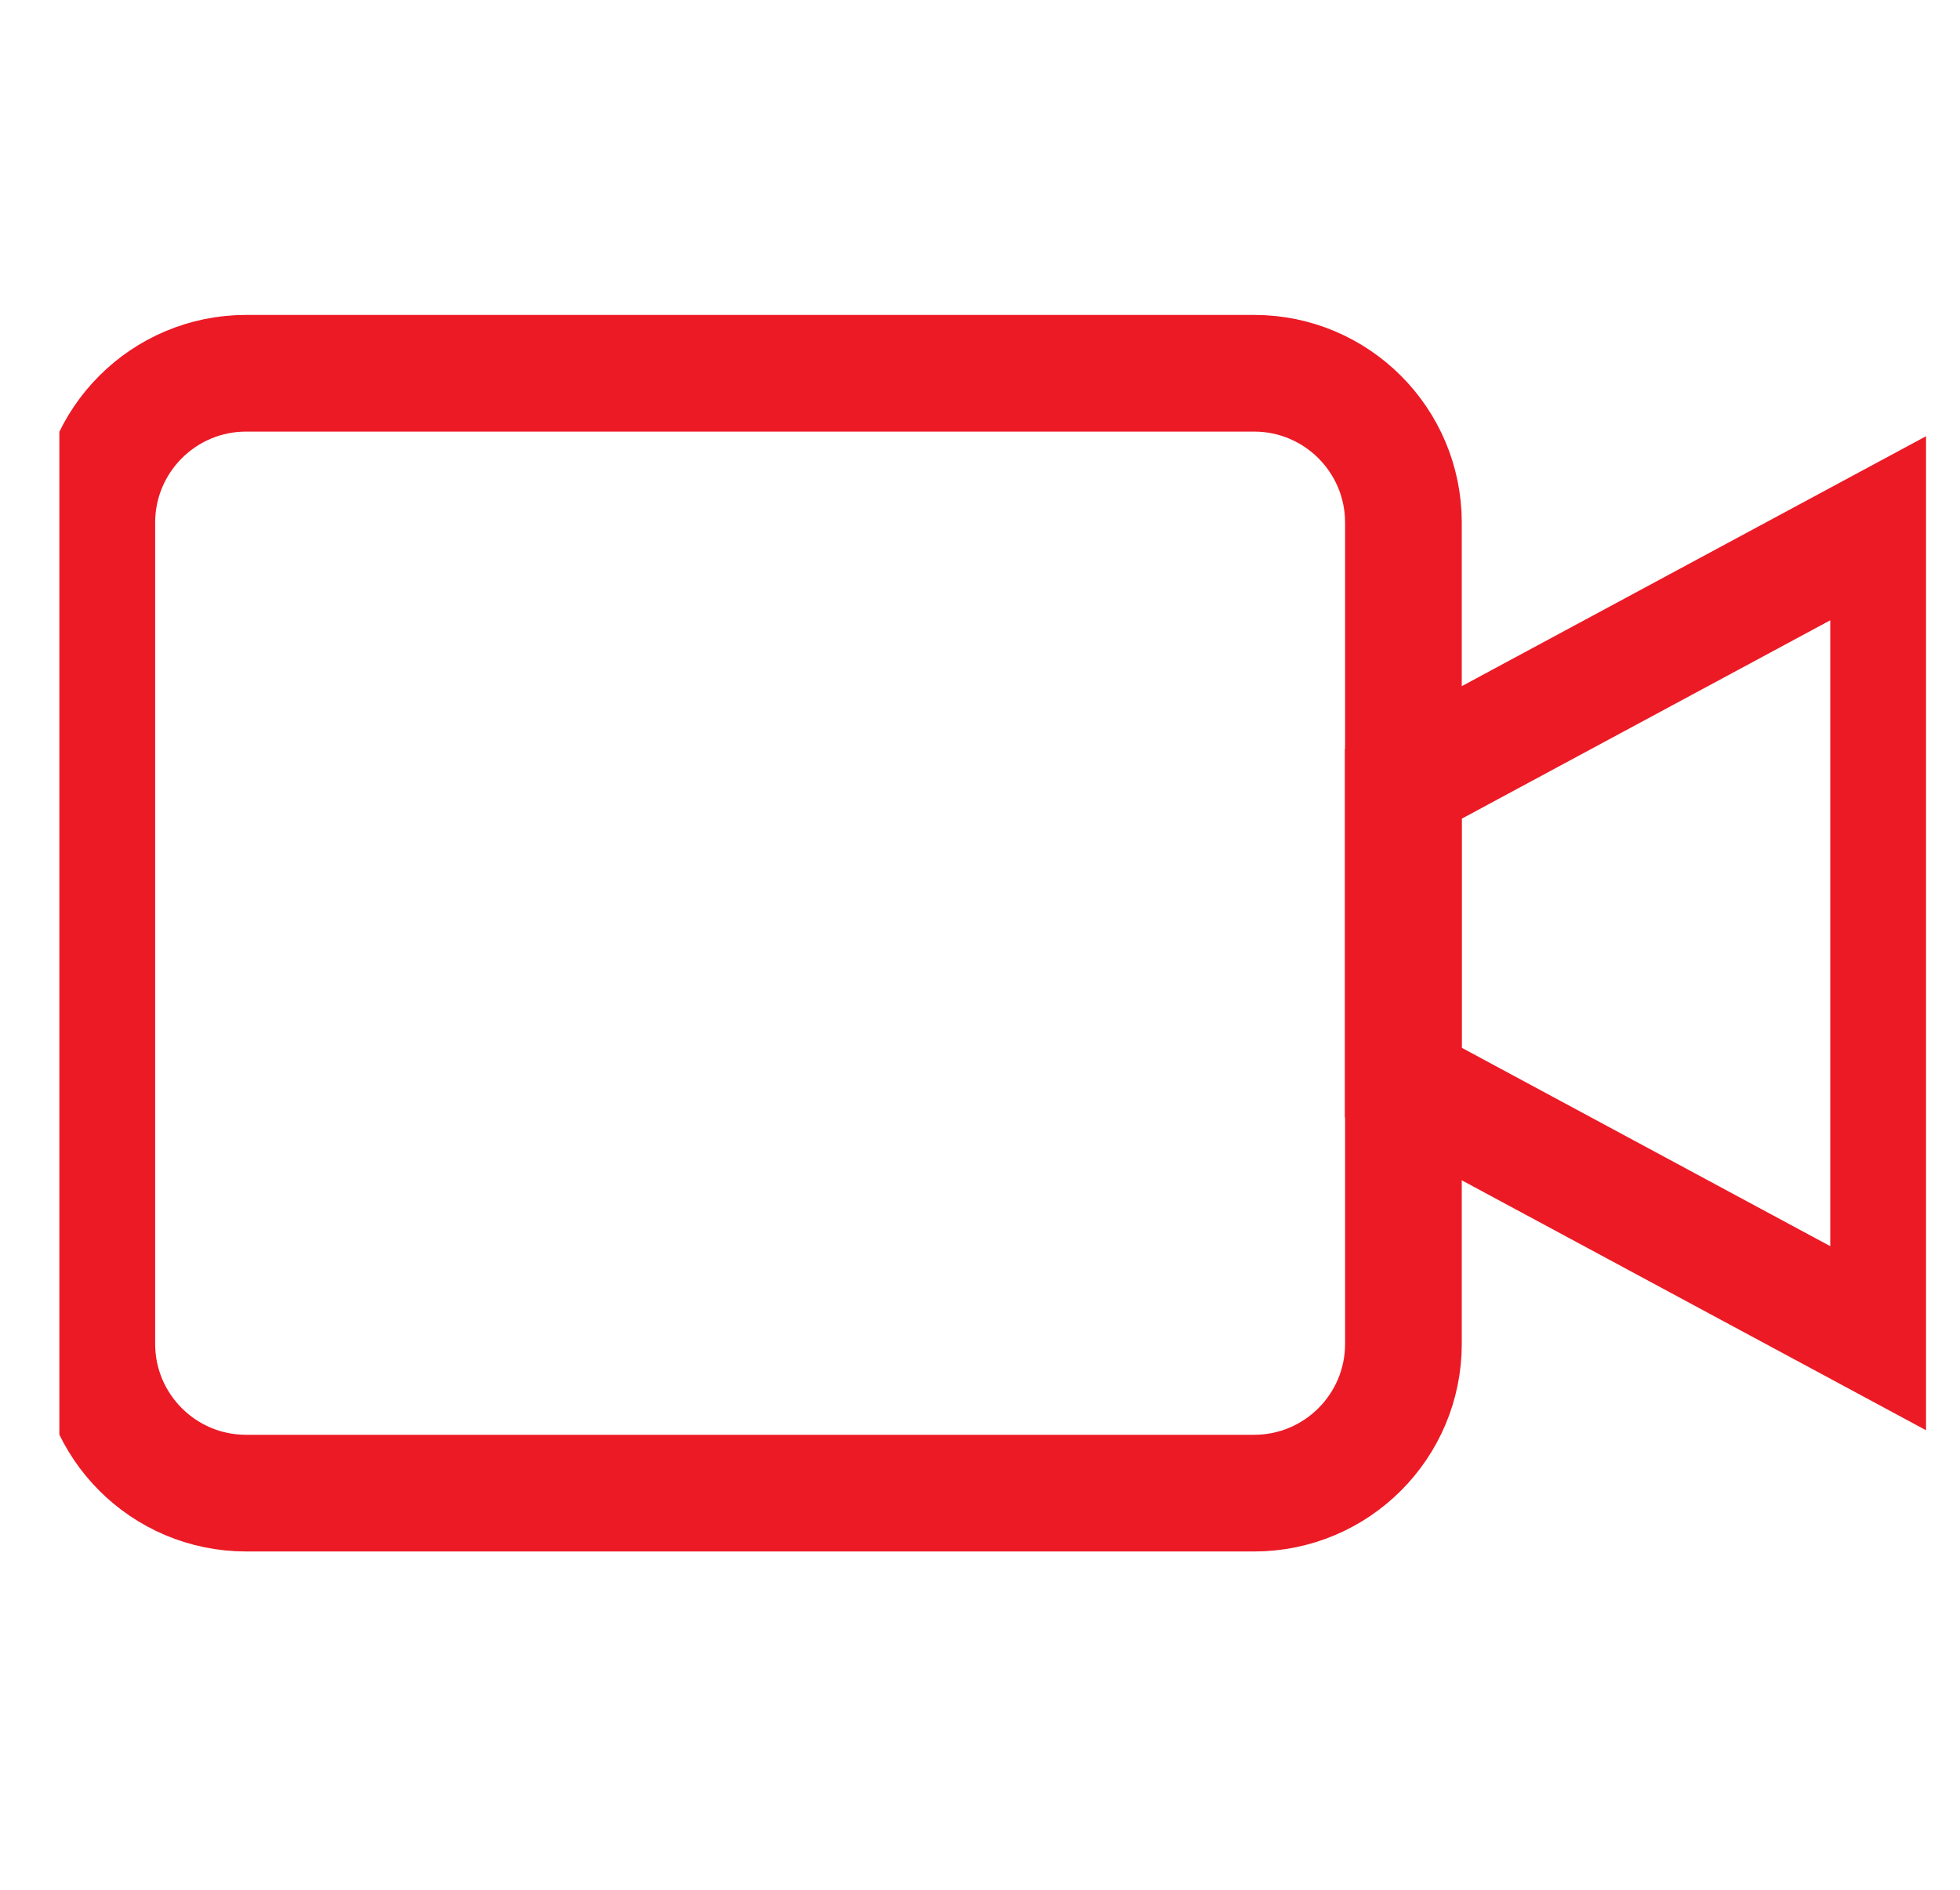 <svg width="28" height="27" viewBox="0 0 28 27" fill="none" xmlns="http://www.w3.org/2000/svg">
<g clip-path="url(#clip0_125_773)">
<path d="M26.98 7.467L20.047 11.2V15.467L26.98 19.2V7.467Z" stroke="#EC1A25" stroke-width="1.667" stroke-miterlimit="10" stroke-linecap="round"/>
<path d="M20.049 19.2C20.049 20.378 19.094 21.333 17.916 21.333H3.516C2.338 21.333 1.383 20.378 1.383 19.2V7.467C1.383 6.289 2.338 5.333 3.516 5.333H17.916C19.094 5.333 20.049 6.289 20.049 7.467V19.2Z" stroke="#EC1A25" stroke-width="1.667" stroke-miterlimit="10" stroke-linecap="round"/>
</g>
<defs>
<clipPath id="clip0_125_773">
<rect width="26.667" height="26.667" fill="white" transform="translate(0.848)"/>
</clipPath>
</defs>
</svg>
